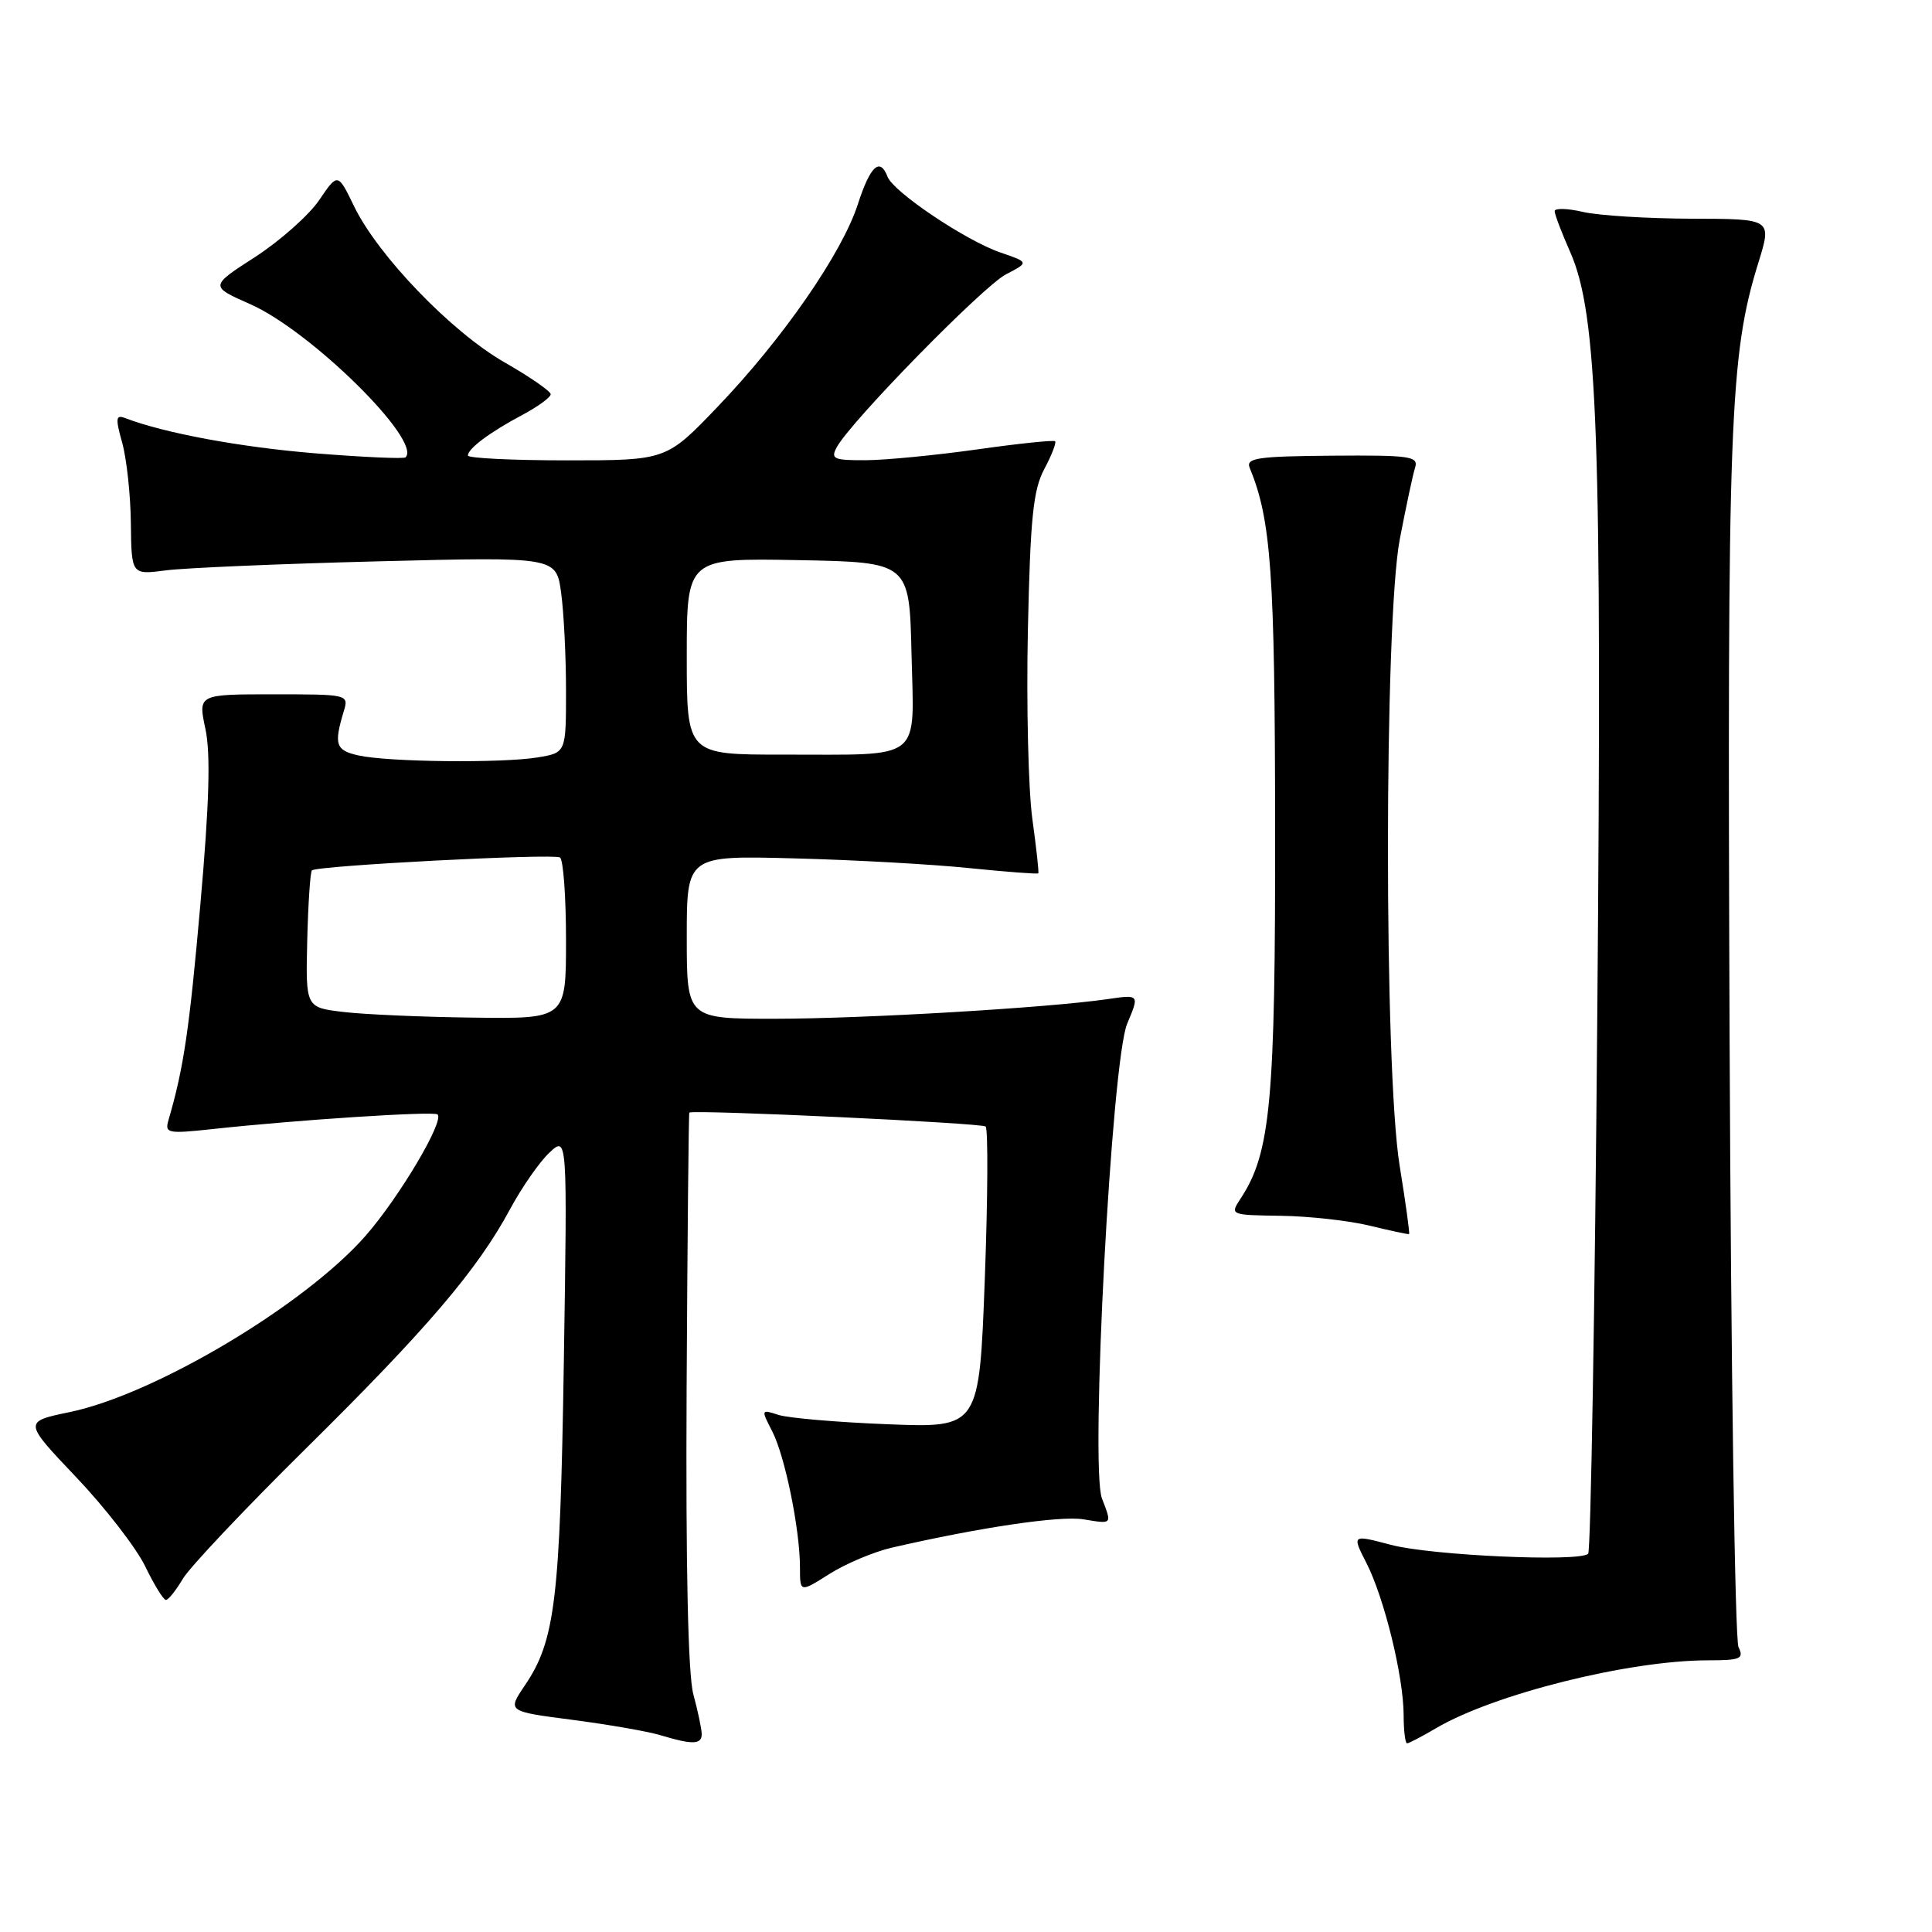 <?xml version="1.0" encoding="UTF-8" standalone="no"?>
<!DOCTYPE svg PUBLIC "-//W3C//DTD SVG 1.1//EN" "http://www.w3.org/Graphics/SVG/1.1/DTD/svg11.dtd" >
<svg xmlns="http://www.w3.org/2000/svg" xmlns:xlink="http://www.w3.org/1999/xlink" version="1.1" viewBox="0 0 256 256">
 <g >
 <path fill="currentColor"
d=" M 92.98 229.75 C 92.96 229.06 92.47 226.70 91.87 224.50 C 91.17 221.91 90.86 207.67 90.98 184.00 C 91.09 163.93 91.25 147.47 91.34 147.42 C 92.19 147.02 130.14 148.80 130.60 149.27 C 130.94 149.61 130.89 158.73 130.49 169.54 C 129.75 189.20 129.75 189.20 117.62 188.72 C 110.96 188.46 104.44 187.90 103.15 187.48 C 100.84 186.73 100.83 186.76 102.31 189.63 C 104.01 192.91 106.00 202.67 106.00 207.70 C 106.00 211.03 106.00 211.03 109.93 208.54 C 112.09 207.18 115.80 205.62 118.18 205.07 C 129.83 202.39 140.47 200.81 143.56 201.32 C 147.44 201.95 147.35 202.05 146.01 198.54 C 144.43 194.37 147.29 140.52 149.36 135.64 C 150.99 131.77 150.99 131.77 146.75 132.39 C 138.75 133.55 114.51 134.98 102.75 134.99 C 91.00 135.00 91.00 135.00 91.00 124.18 C 91.00 113.36 91.00 113.36 105.25 113.74 C 113.09 113.94 123.53 114.52 128.45 115.03 C 133.37 115.53 137.47 115.84 137.58 115.72 C 137.68 115.60 137.32 112.35 136.79 108.50 C 136.26 104.65 135.99 93.40 136.20 83.50 C 136.52 68.67 136.90 64.91 138.37 62.16 C 139.35 60.32 139.99 58.66 139.81 58.47 C 139.62 58.29 134.97 58.77 129.48 59.55 C 123.99 60.32 117.35 60.97 114.71 60.98 C 110.46 61.00 110.03 60.81 110.88 59.25 C 112.73 55.84 130.29 37.90 133.30 36.35 C 136.36 34.76 136.36 34.76 132.54 33.45 C 127.97 31.88 118.39 25.45 117.61 23.43 C 116.60 20.79 115.32 21.96 113.67 27.06 C 111.57 33.56 103.69 44.94 95.06 53.93 C 88.29 61.00 88.29 61.00 75.14 61.00 C 67.91 61.00 62.00 60.71 62.00 60.36 C 62.00 59.44 64.92 57.26 69.25 54.96 C 71.31 53.86 72.99 52.63 72.97 52.23 C 72.95 51.83 70.19 49.92 66.83 48.00 C 59.83 43.99 50.09 33.88 46.92 27.34 C 44.76 22.88 44.76 22.88 42.29 26.52 C 40.93 28.52 37.11 31.91 33.81 34.05 C 27.79 37.93 27.79 37.93 33.17 40.31 C 41.21 43.87 55.94 58.40 53.74 60.60 C 53.51 60.82 48.14 60.58 41.80 60.07 C 31.86 59.26 21.78 57.39 16.59 55.40 C 15.34 54.92 15.28 55.41 16.19 58.66 C 16.78 60.77 17.30 65.58 17.34 69.33 C 17.42 76.17 17.42 76.17 21.96 75.58 C 24.46 75.25 37.12 74.71 50.10 74.38 C 73.70 73.78 73.70 73.78 74.35 78.53 C 74.71 81.14 75.00 86.98 75.00 91.51 C 75.00 99.74 75.00 99.74 71.25 100.36 C 66.51 101.14 51.46 100.98 47.50 100.10 C 44.47 99.42 44.22 98.67 45.55 94.25 C 46.23 92.02 46.14 92.00 36.24 92.00 C 26.24 92.00 26.24 92.00 27.22 96.59 C 27.92 99.87 27.73 106.48 26.55 119.84 C 25.09 136.44 24.34 141.52 22.33 148.40 C 21.81 150.17 22.19 150.25 28.14 149.61 C 39.31 148.39 57.48 147.21 57.98 147.67 C 58.90 148.54 52.93 158.61 48.45 163.74 C 40.41 172.92 20.51 184.78 9.23 187.11 C 3.11 188.38 3.11 188.38 10.08 195.72 C 13.92 199.76 18.04 205.08 19.23 207.53 C 20.42 209.99 21.66 212.00 21.98 212.00 C 22.31 212.00 23.31 210.75 24.22 209.21 C 25.12 207.68 32.45 199.92 40.51 191.96 C 56.56 176.11 63.26 168.26 67.58 160.23 C 69.14 157.33 71.49 153.96 72.80 152.73 C 75.18 150.50 75.18 150.50 74.71 180.50 C 74.22 212.04 73.57 217.40 69.53 223.35 C 67.22 226.77 67.22 226.77 75.86 227.89 C 80.61 228.51 85.85 229.42 87.50 229.92 C 91.77 231.21 93.00 231.18 92.98 229.75 Z  M 190.26 229.01 C 197.96 224.47 215.85 220.00 226.36 220.00 C 230.64 220.00 231.11 219.79 230.36 218.25 C 229.89 217.29 229.36 180.95 229.18 137.50 C 228.86 55.57 229.17 47.14 233.01 34.75 C 234.79 29.00 234.79 29.00 224.15 28.98 C 218.29 28.96 211.81 28.56 209.75 28.08 C 207.69 27.60 206.00 27.56 206.00 27.98 C 206.00 28.40 206.93 30.84 208.06 33.40 C 211.71 41.66 212.29 57.82 211.65 134.38 C 211.33 173.37 210.78 205.55 210.44 205.88 C 209.30 207.00 189.60 206.11 184.31 204.70 C 179.13 203.33 179.13 203.33 181.07 207.13 C 183.43 211.76 185.97 222.14 185.99 227.25 C 185.99 229.31 186.20 231.00 186.44 231.00 C 186.69 231.00 188.40 230.10 190.26 229.01 Z  M 185.46 154.46 C 183.38 141.65 183.40 82.33 185.48 71.44 C 186.30 67.18 187.20 62.93 187.50 61.99 C 187.99 60.46 186.93 60.30 176.50 60.38 C 166.62 60.46 165.06 60.69 165.59 61.99 C 168.43 68.87 168.93 75.87 168.96 109.54 C 169.00 145.86 168.37 152.73 164.43 158.75 C 162.95 161.00 162.95 161.00 169.73 161.10 C 173.45 161.15 178.75 161.74 181.50 162.41 C 184.25 163.08 186.59 163.58 186.71 163.52 C 186.82 163.46 186.26 159.39 185.46 154.46 Z  M 45.50 134.09 C 40.50 133.50 40.50 133.50 40.71 124.62 C 40.83 119.74 41.11 115.56 41.33 115.33 C 41.97 114.70 73.30 113.07 74.20 113.62 C 74.64 113.90 75.00 118.82 75.00 124.56 C 75.00 135.00 75.00 135.00 62.75 134.84 C 56.01 134.76 48.25 134.42 45.50 134.09 Z  M 91.00 86.97 C 91.00 73.95 91.00 73.95 105.75 74.22 C 120.50 74.50 120.50 74.50 120.78 86.63 C 121.11 101.08 122.53 99.97 103.75 99.99 C 91.00 100.00 91.00 100.00 91.00 86.97 Z "/>
</g>
</svg>